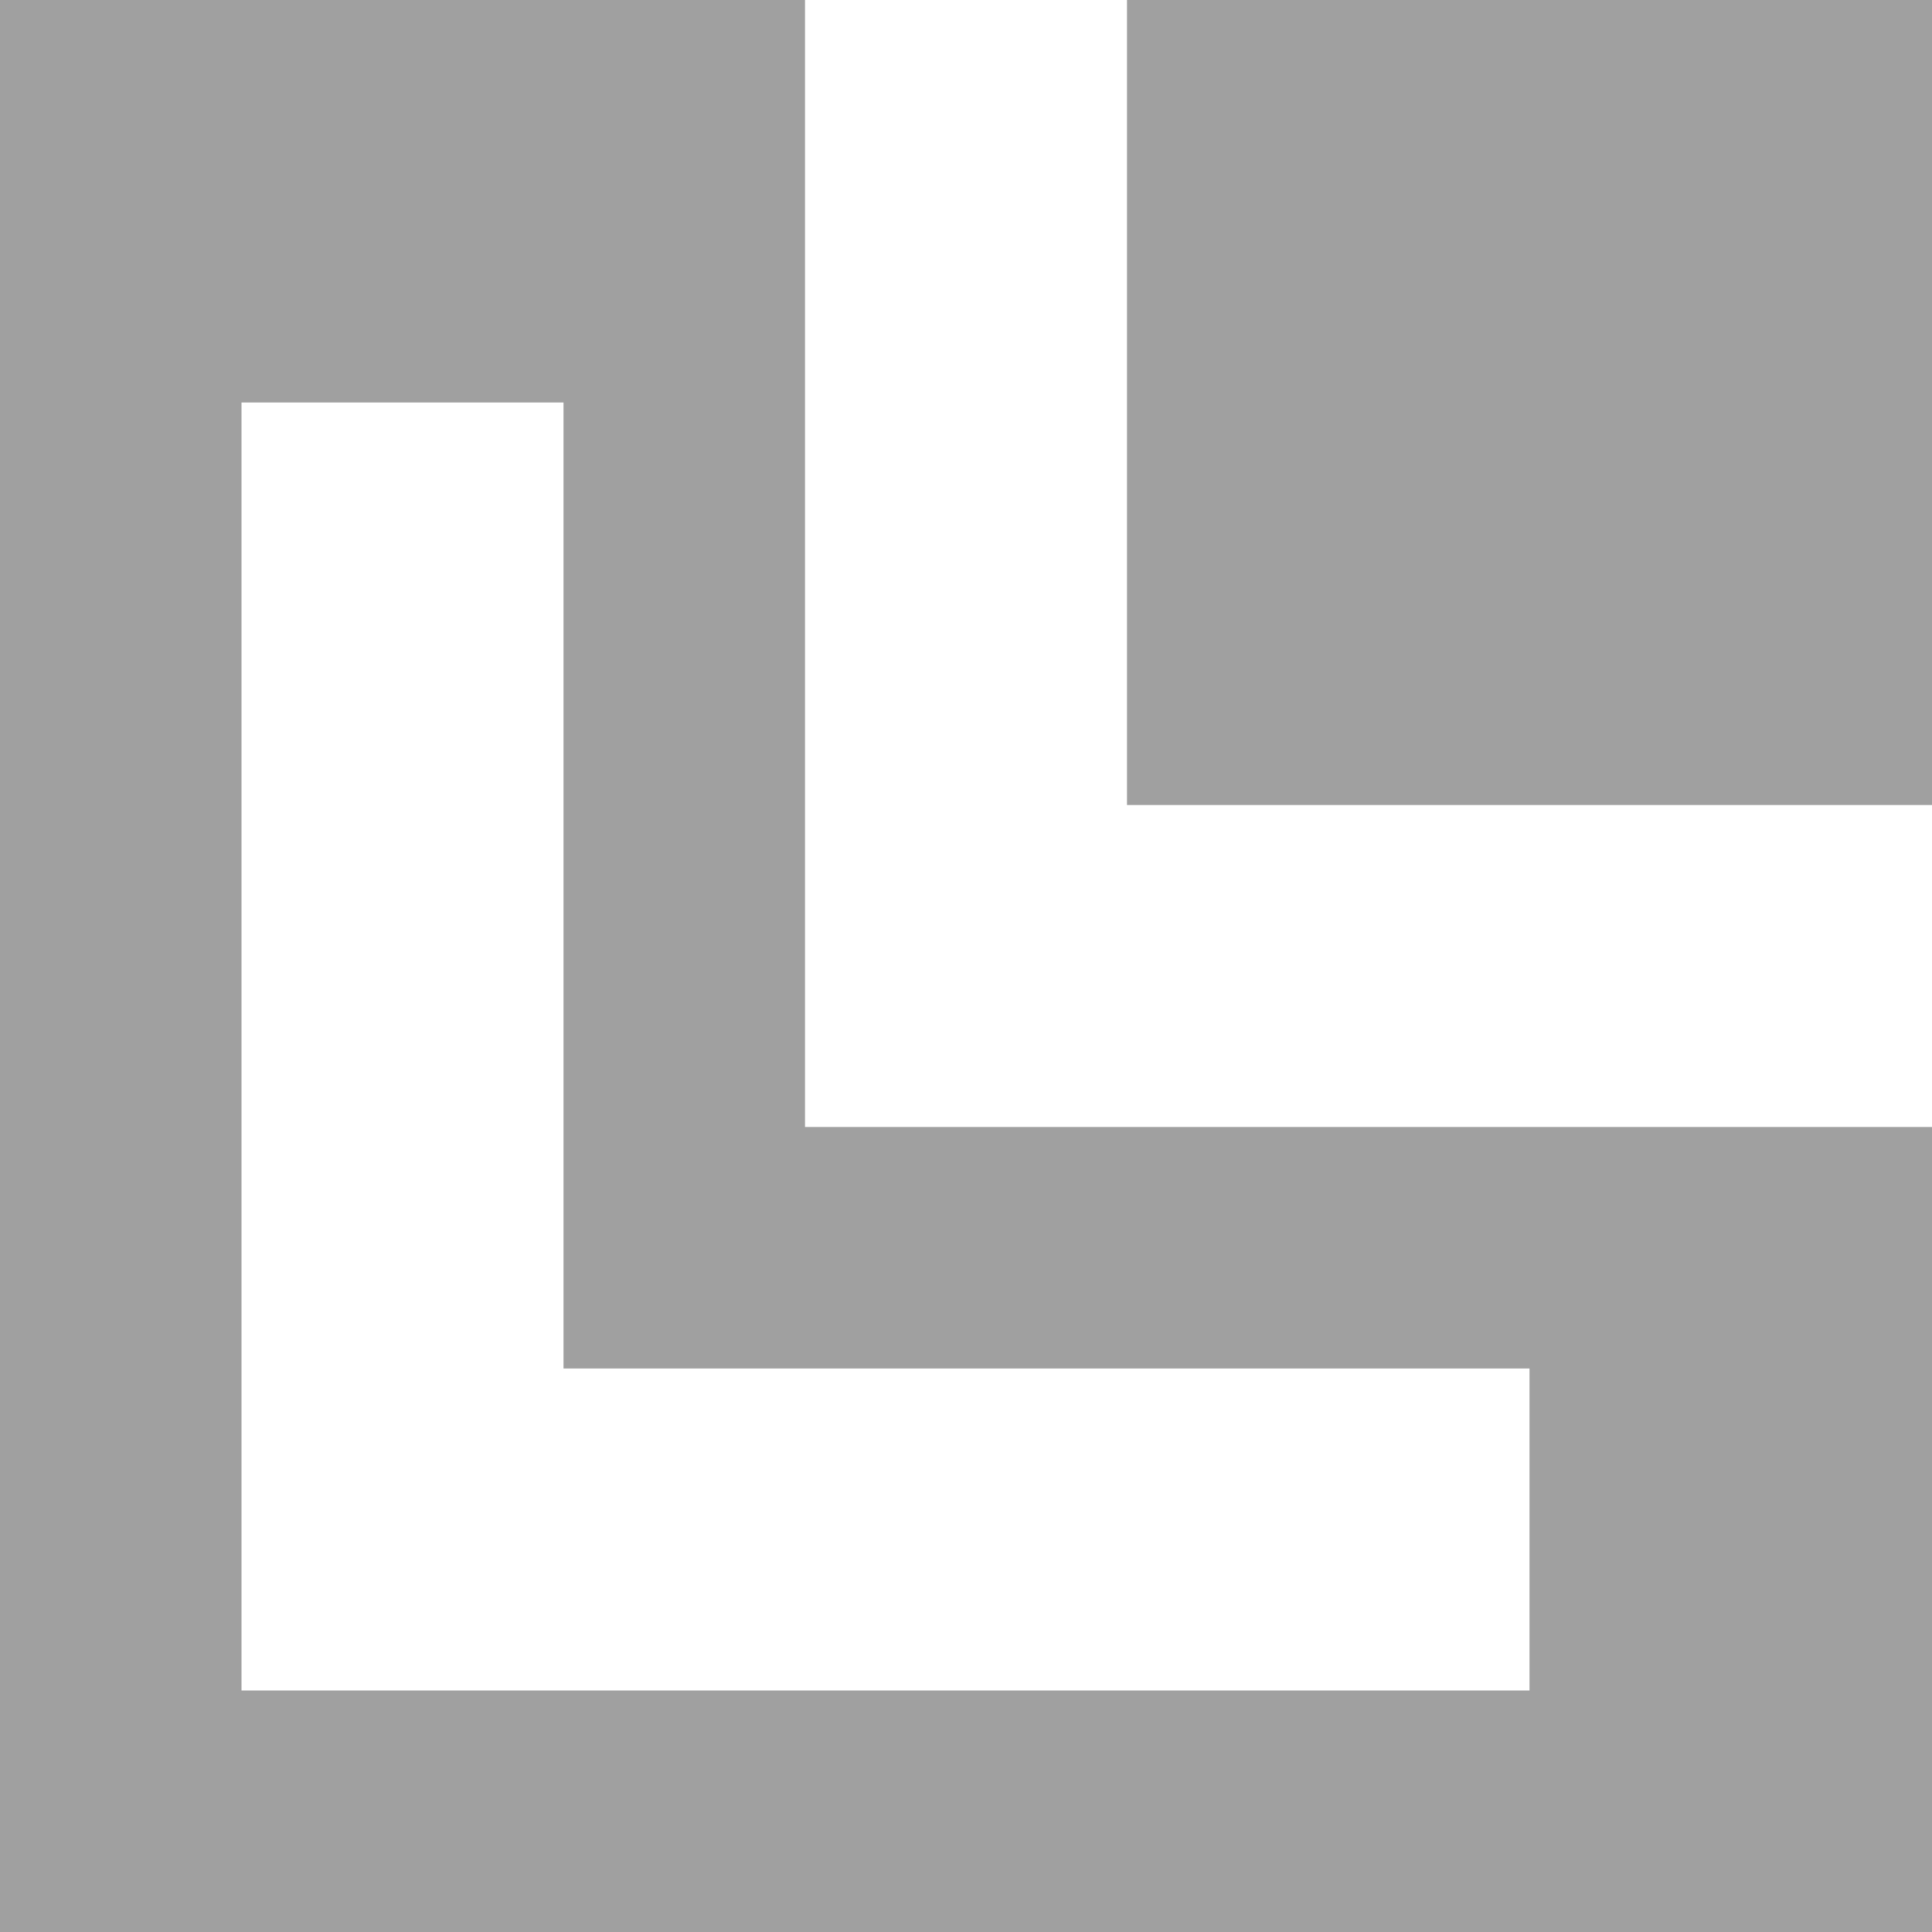 <svg height="48" width="48" xmlns="http://www.w3.org/2000/svg">
  <g fill="#a0a0a0" transform="matrix(0 1 -1 0 48 0)">
    <path d="m0 20h20v-20h-20z"/>
    <path d="m28 0v28h-28v20h28 20v-20-28zm6 10h8v24 4 4h-32v-8h24z"/>
  </g>
</svg>
